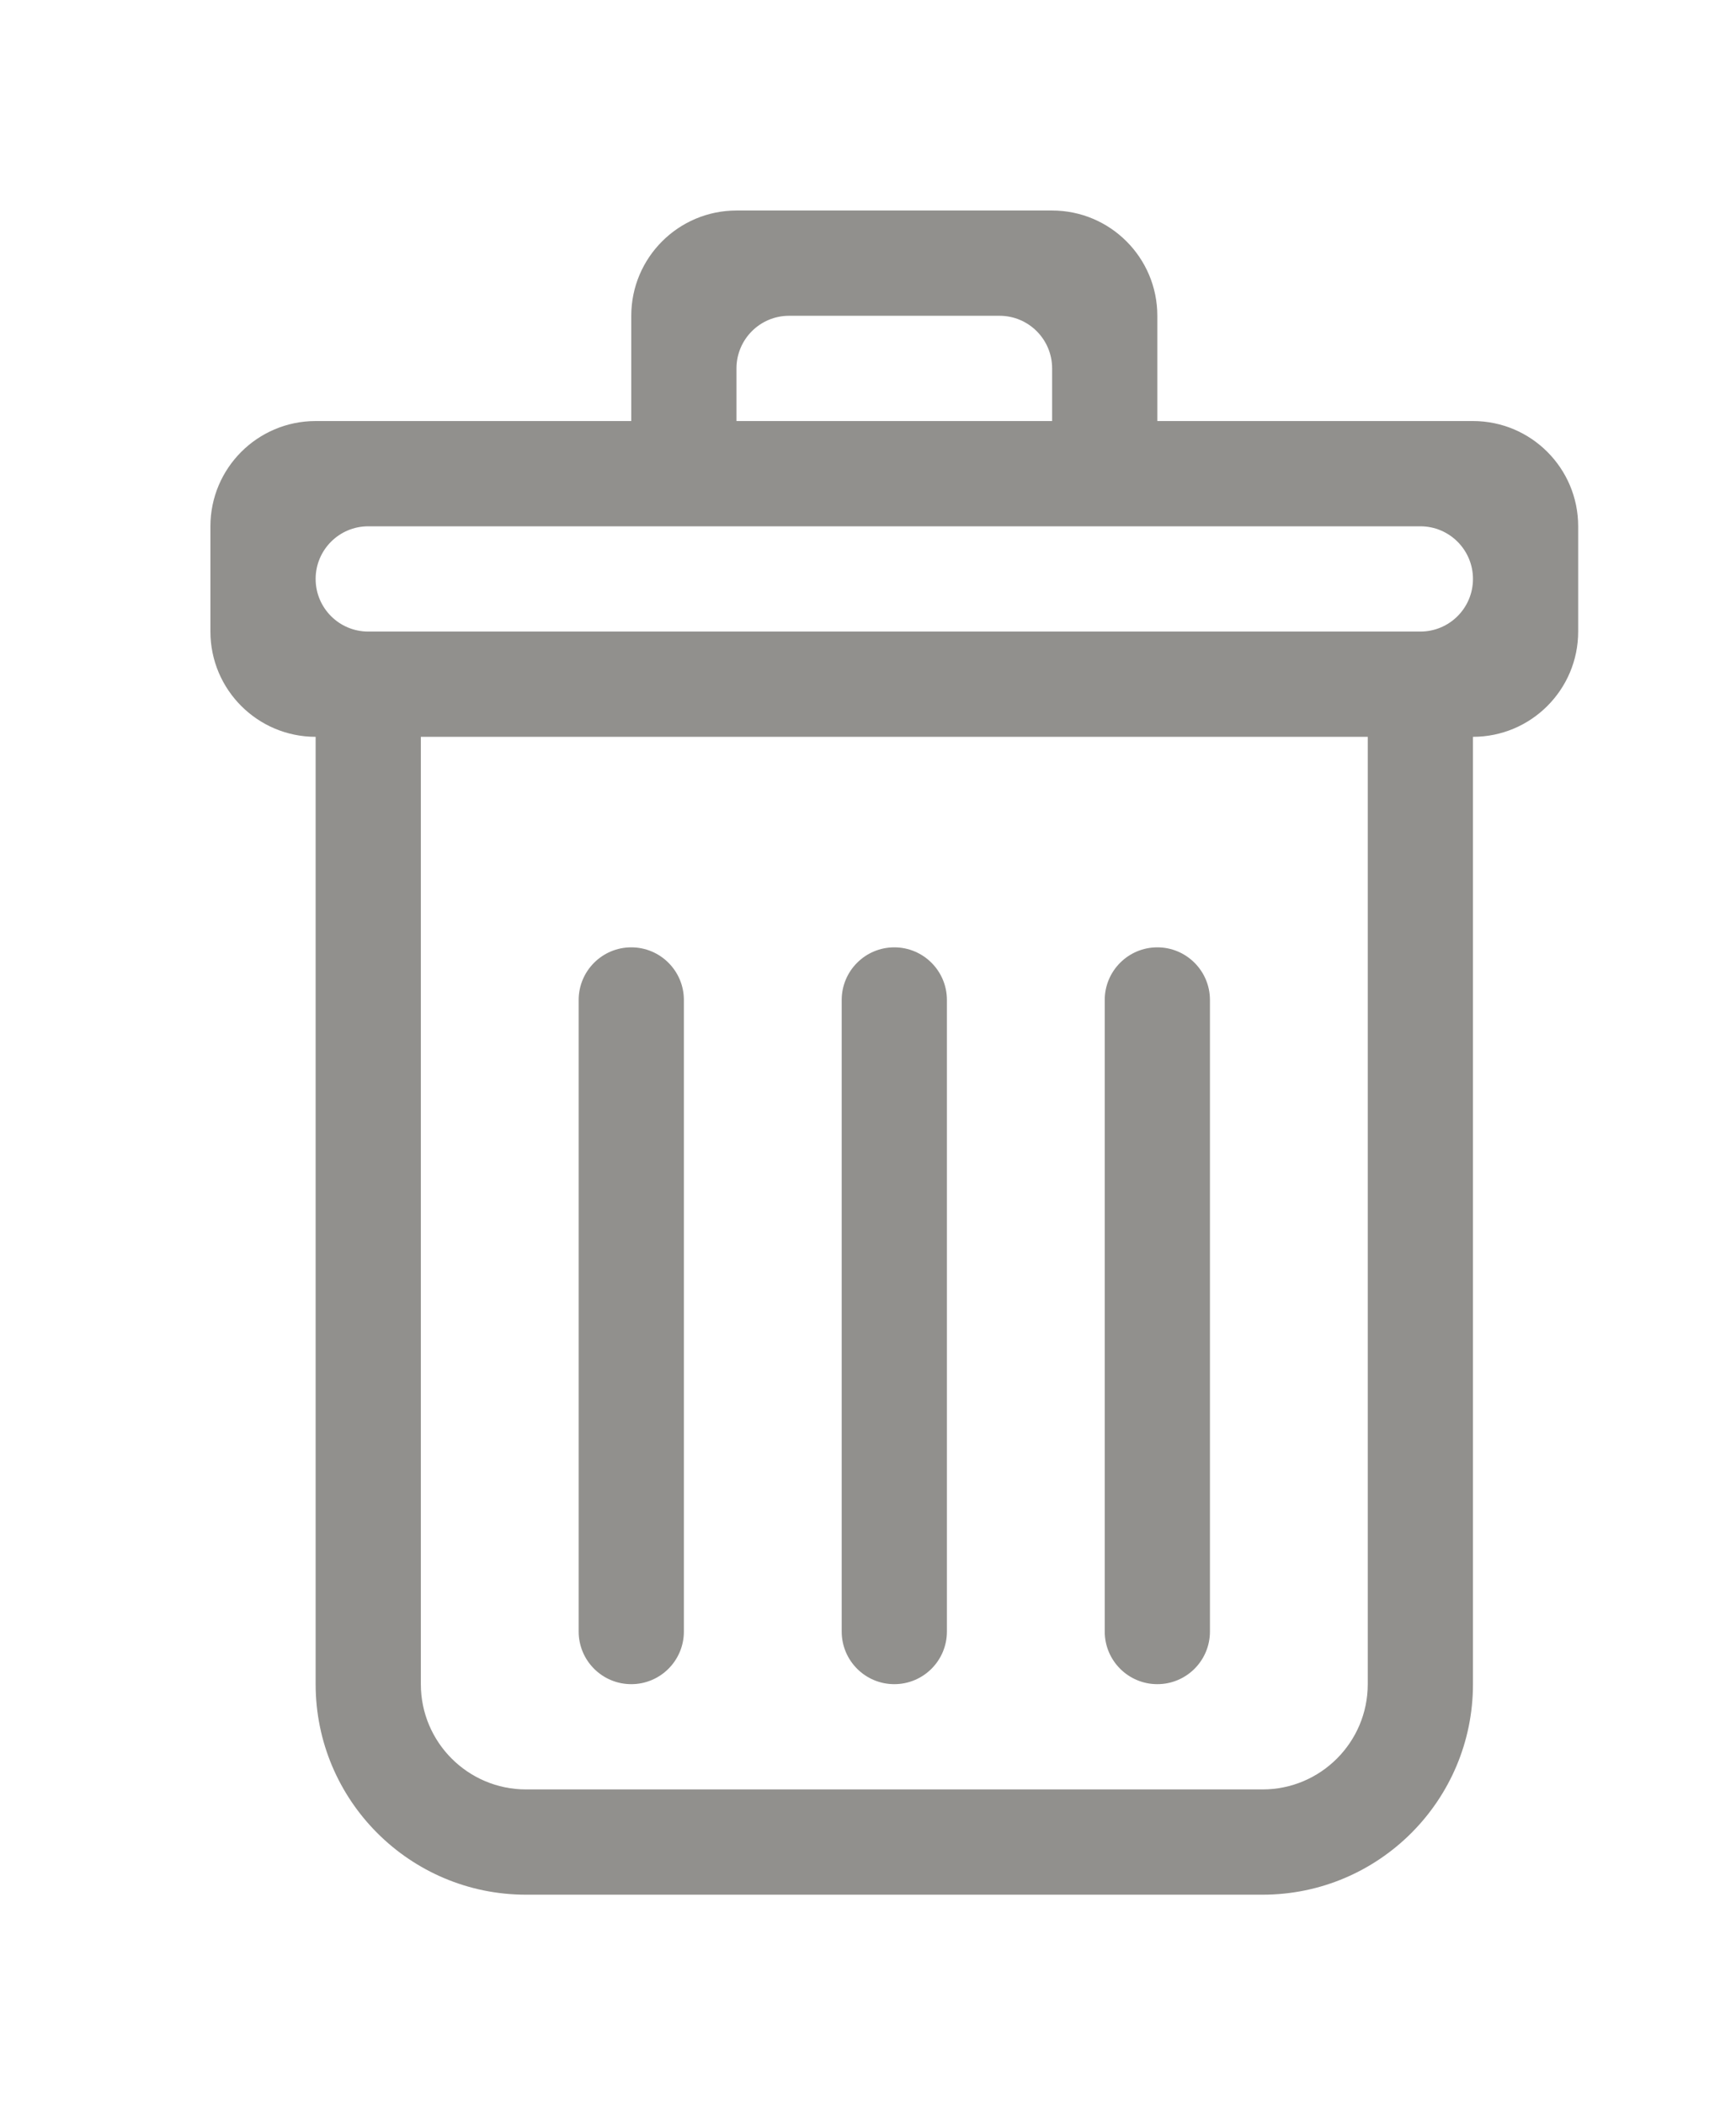 <!-- Generated by IcoMoon.io -->
<svg version="1.1" xmlns="http://www.w3.org/2000/svg" width="33" height="40" viewBox="0 0 33 40">
<title>bm-trash</title>
<path fill="#91908d" d="M27 12h-20c-0.552 0-1-0.447-1-1 0-0.552 0.448-1 1-1h20c0.552 0 1 0.448 1 1 0 0.553-0.448 1-1 1v0zM26 32c0 1.104-0.896 2-2 2h-14c-1.104 0-2-0.896-2-2v-18h18v18zM14 7c0-0.553 0.448-1 1-1h4c0.552 0 1 0.447 1 1v1h-6v-1zM28 8h-6v-2c0-1.104-0.896-2-2-2h-6c-1.104 0-2 0.896-2 2v2h-6c-1.104 0-2 0.896-2 2v2c0 1.104 0.896 2 2 2v18c0 2.209 1.791 4 4 4h14c2.209 0 4-1.791 4-4v-18c1.104 0 2-0.896 2-2v-2c0-1.104-0.896-2-2-2v0zM17 32c0.552 0 1-0.447 1-1v-12c0-0.552-0.448-1-1-1s-1 0.448-1 1v12c0 0.553 0.448 1 1 1v0zM12 32c0.552 0 1-0.447 1-1v-12c0-0.552-0.448-1-1-1s-1 0.448-1 1v12c0 0.553 0.448 1 1 1v0zM22 32c0.552 0 1-0.447 1-1v-12c0-0.552-0.448-1-1-1s-1 0.448-1 1v12c0 0.553 0.448 1 1 1v0z"></path>
</svg>

